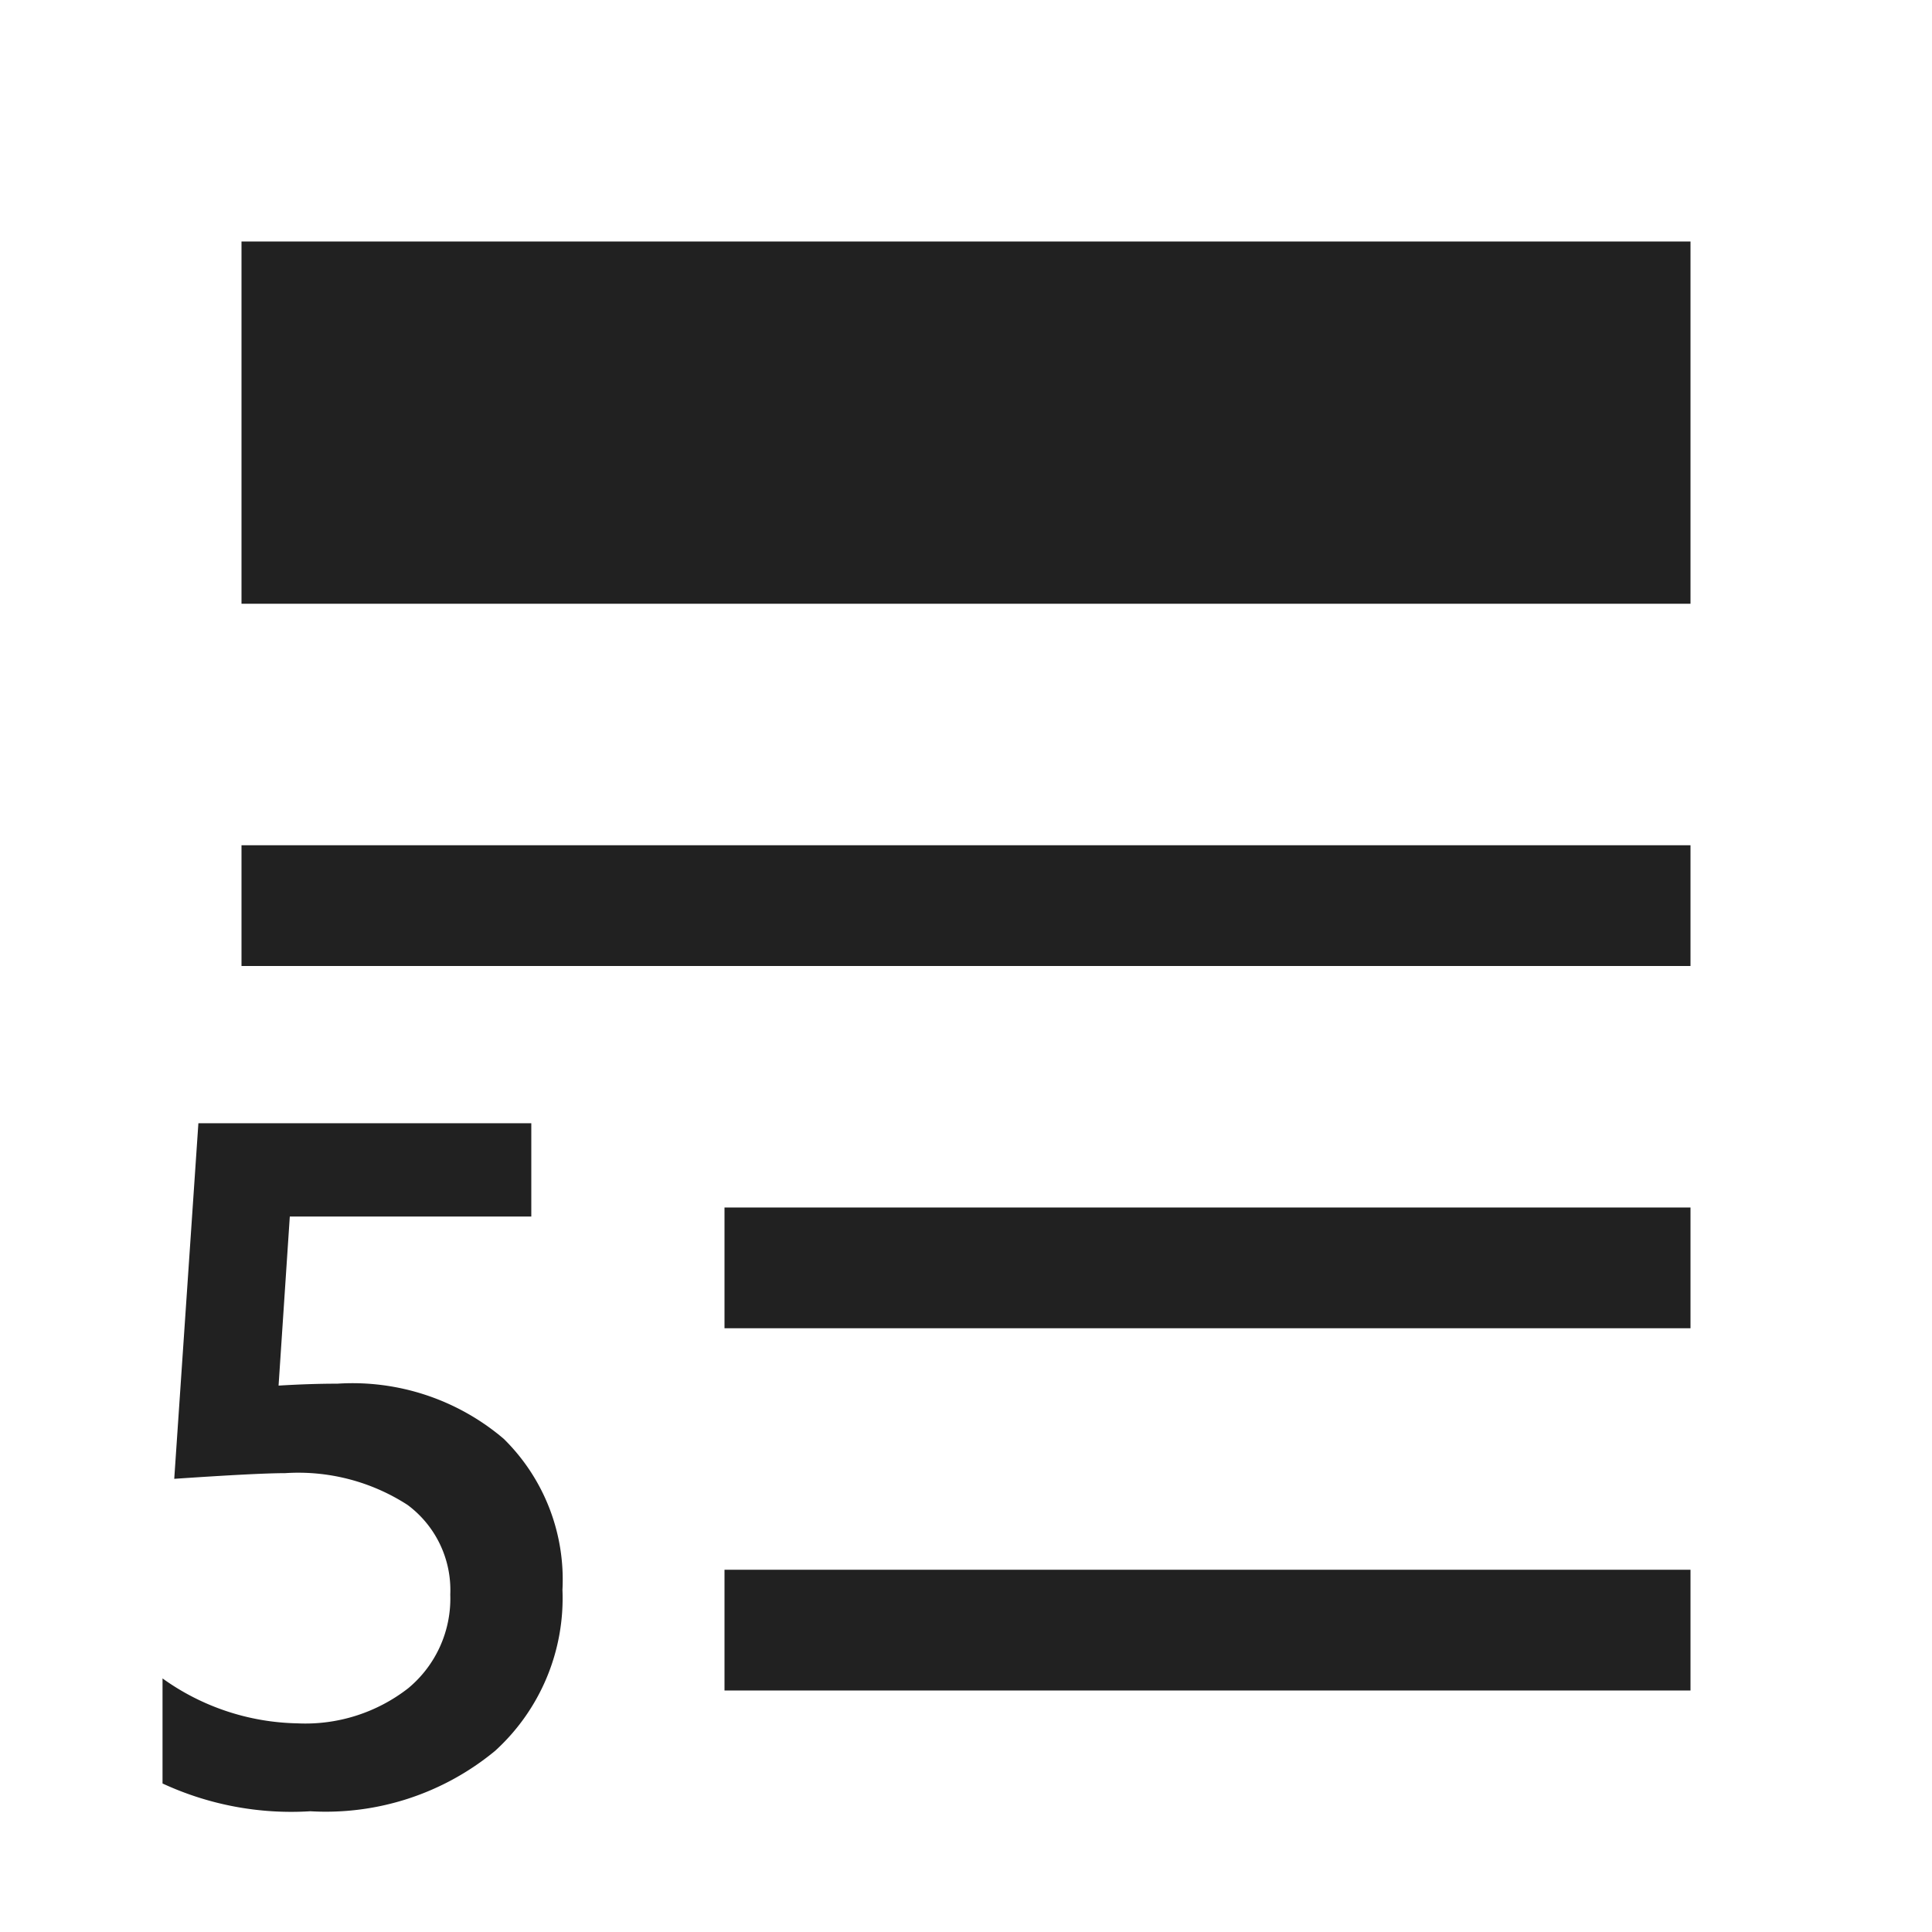 <svg xmlns="http://www.w3.org/2000/svg" viewBox="0 0 16 16">
  <defs>
    <style>.canvas{fill: none; opacity: 0;}.light-defaultgrey{fill: #212121; opacity: 1;}</style>
  </defs>
  <title>IconLightHeadingFive</title>
  <g id="canvas">
    <path class="canvas" d="M16,16H0V0H16Z" />
  </g>
  <g id="level-1">
    <path class="light-defaultgrey" d="M14,5H2V2H14Z" />
    <path class="light-defaultgrey" d="M14,8H2V7H14Zm0,2H6v1h8Zm0,3H6v1h8Z" />
    <path class="light-defaultgrey" d="M1.346,14.77V13.9a1.976,1.976,0,0,0,1.117.372,1.386,1.386,0,0,0,.918-.291.965.965,0,0,0,.348-.776.878.878,0,0,0-.354-.742A1.666,1.666,0,0,0,2.361,12.2q-.227,0-.918.047l.2-2.945H4.4v.773h-2l-.093,1.4c.179-.011.342-.016.488-.016a1.932,1.932,0,0,1,1.377.457,1.634,1.634,0,0,1,.486,1.25A1.709,1.709,0,0,1,4.1,14.5a2.2,2.2,0,0,1-1.53.5A2.533,2.533,0,0,1,1.346,14.77Z" />
  </g>
</svg>
